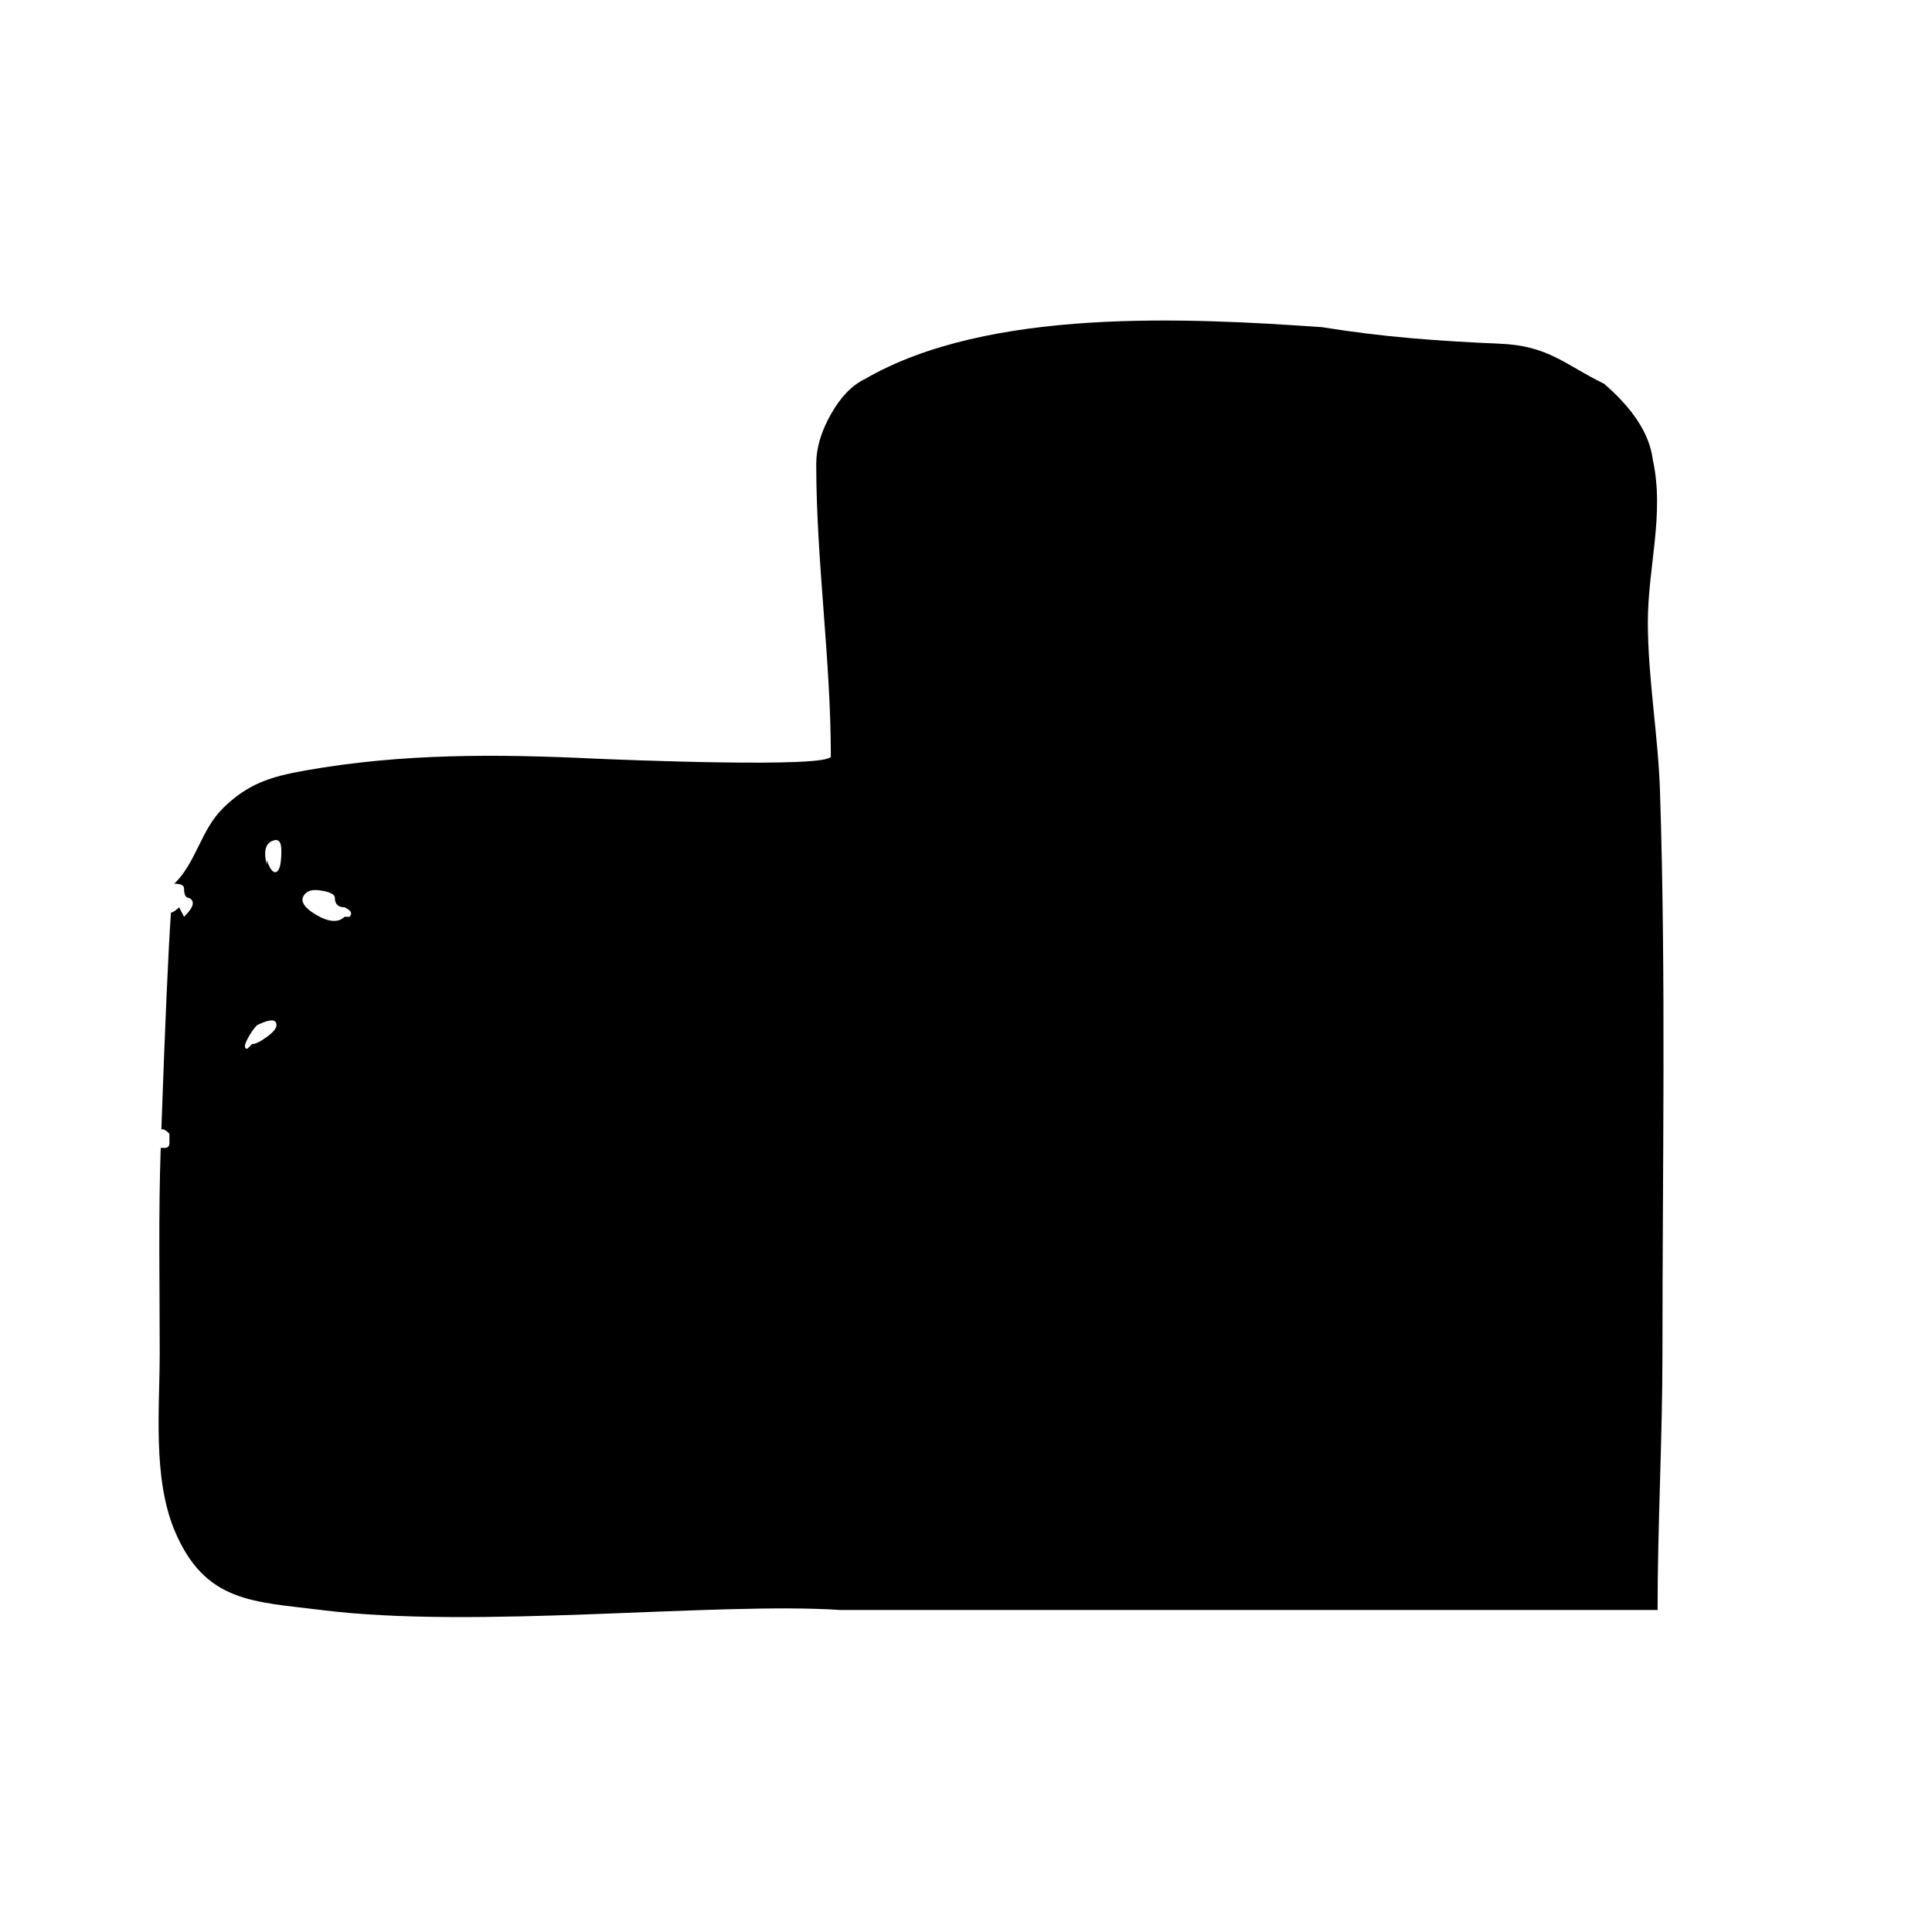 <svg fill="none" height="26" viewBox="0 0 27 26" width="26" xmlns="http://www.w3.org/2000/svg"><path d="m4.51 11.949c.114.022.17.055.17.099 0 .088.046.132.136.132.091.043.114.087.068.132h-.068c-.09.087-.226.076-.408-.033-.18-.11-.226-.209-.136-.296.046-.044.125-.056.238-.033zm-.646-.264c-.044.021-.09-.033-.136-.165v.066c-.045-.176-.022-.286.068-.33.091-.044.136 0 .136.132 0 .175-.022.274-.068.296zm-.136 2.307c-.09.066-.158.099-.204.099l-.068.066c-.044 0-.044-.044 0-.132.046-.088.092-.154.136-.198.181-.089.272-.089.272 0 0 .043-.044.099-.136.165zm-.612-3.196c-.304.294-.376.76-.68 1.054.091 0 .136.022.136.066 0 .087.023.132.068.132.091.043.068.132-.068.264l-.068-.132c-.048.046-.084.067-.115.075-.036.516-.081 1.527-.134 3.03.022-.012.058.005.113.059v.132c0 .043-.022.066-.068.066h-.054c-.033.955-.014 1.912-.014 2.867 0 .777-.099 1.732.204 2.471.425 1.021 1.1 1 2.063 1.121 2.155.27 5.516-.117 7.248-.001h11.418c0-1.198.068-2.394.068-3.592 0-2.613.05-5.231-.034-7.843-.025-.79-.17-1.585-.17-2.373 0-.769.237-1.508.068-2.274-.045-.352-.272-.703-.68-1.055-.555-.271-.774-.532-1.461-.56-.857-.037-1.626-.092-2.481-.231-1.873-.13-4.661-.277-6.388.725-.181.087-.34.252-.476.494-.136.241-.204.472-.204.692 0 1.364.204 2.721.204 4.086 0 .171-3.009.046-3.296.033-1.365-.065-2.689-.075-4.044.165-.499.088-.804.186-1.155.527z" fill="currentColor"/></svg>